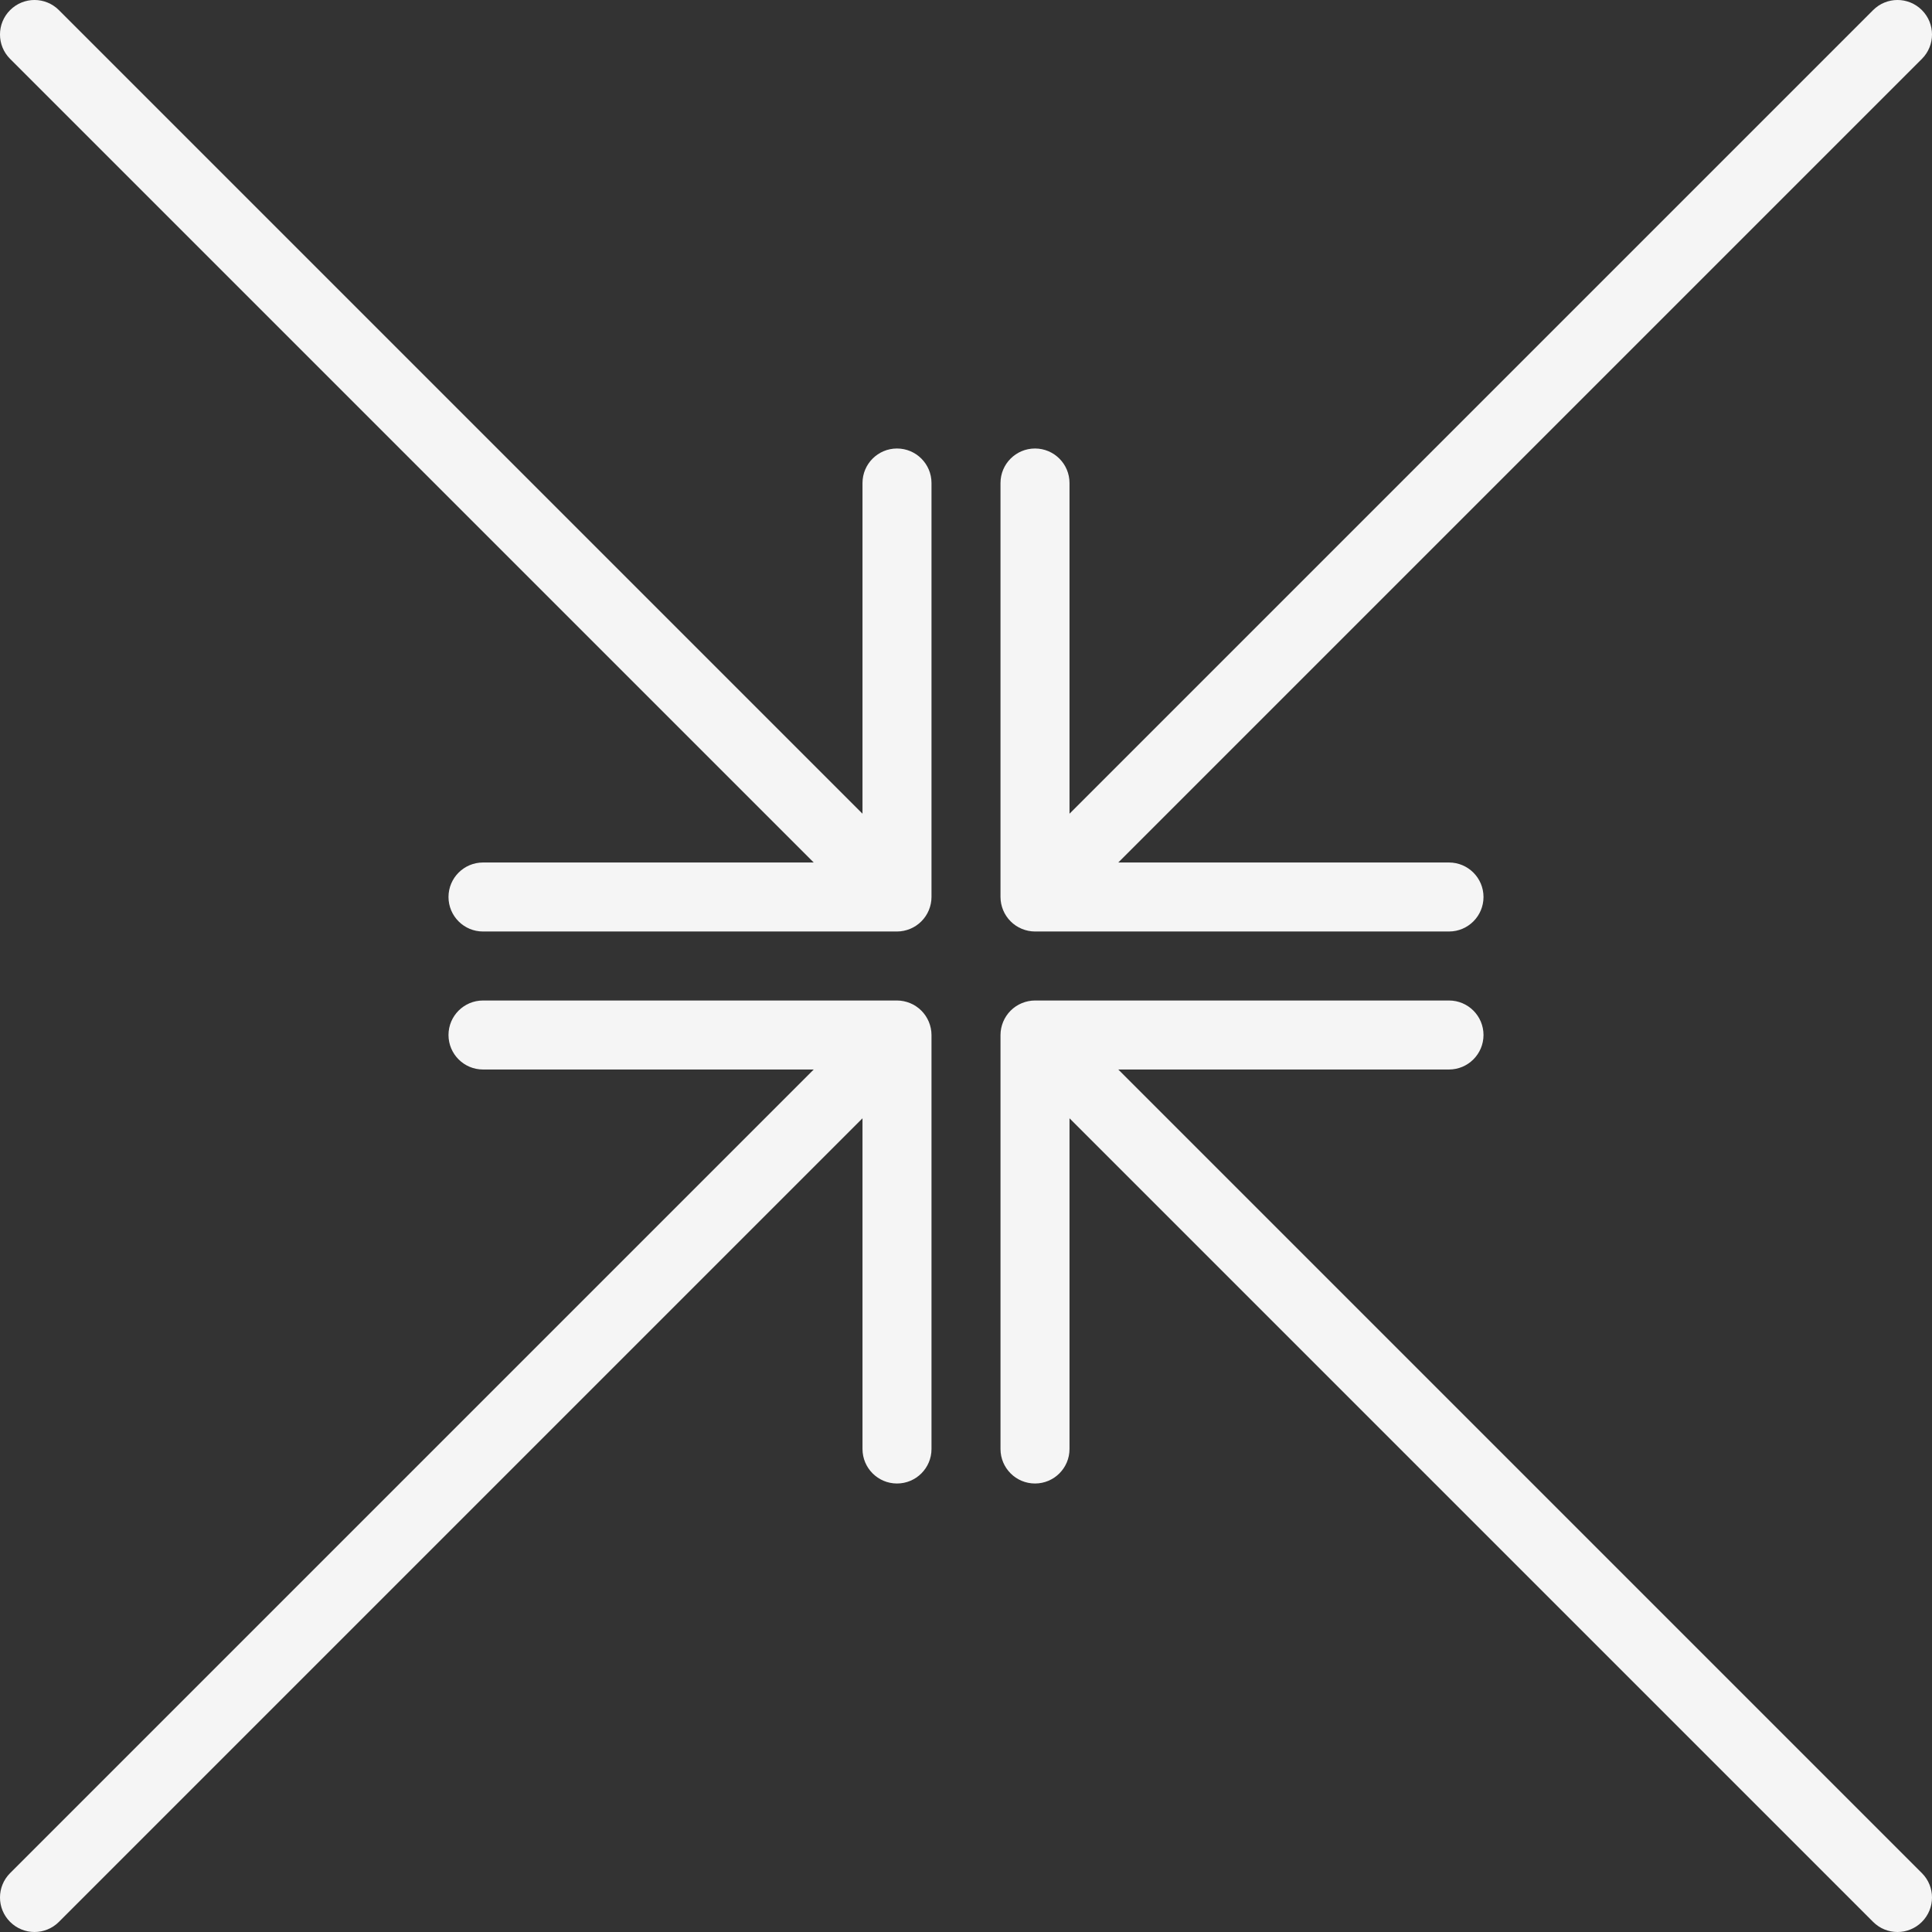 <?xml version="1.0" encoding="iso-8859-1"?>
<!-- Generator: Adobe Illustrator 18.0.0, SVG Export Plug-In . SVG Version: 6.00 Build 0)  -->
<!DOCTYPE svg PUBLIC "-//W3C//DTD SVG 1.1//EN" "http://www.w3.org/Graphics/SVG/1.1/DTD/svg11.dtd">
<svg version="1.1" id="Capa_1" xmlns="http://www.w3.org/2000/svg" xmlns:xlink="http://www.w3.org/1999/xlink" x="0px" y="0px"
	 viewBox="0 0 56 56" style="enable-background:new 0 0 56 56;" xml:space="preserve">
<rect x="0" y="0" width="56" height="56" fill="#333333" stroke="none"/>
<g>
	<path fill="#f5f5f5" d="M26.382,29.077C26.26,29.027,26.13,29,26,29H14c-0.552,0-1,0.448-1,1s0.448,1,1,1h9.586L0.293,54.293
		c-0.391,0.391-0.391,1.023,0,1.414C0.488,55.902,0.744,56,1,56s0.512-0.098,0.707-0.293L25,32.414V42c0,0.552,0.448,1,1,1
		s1-0.448,1-1V30c0-0.13-0.027-0.26-0.077-0.382C26.821,29.373,26.627,29.179,26.382,29.077z"/>
	<path fill="#f5f5f5" d="M26,13c-0.552,0-1,0.448-1,1v9.586L1.707,0.293c-0.391-0.391-1.023-0.391-1.414,0s-0.391,1.023,0,1.414L23.586,25H14
		c-0.552,0-1,0.448-1,1s0.448,1,1,1h12c0.13,0,0.26-0.027,0.382-0.077c0.244-0.101,0.439-0.296,0.541-0.541
		C26.973,26.26,27,26.13,27,26V14C27,13.448,26.552,13,26,13z"/>
	<path fill="#f5f5f5" d="M29.618,26.923C29.74,26.973,29.87,27,30,27h12c0.552,0,1-0.448,1-1s-0.448-1-1-1h-9.586L55.707,1.707
		c0.391-0.391,0.391-1.023,0-1.414s-1.023-0.391-1.414,0L31,23.586V14c0-0.552-0.448-1-1-1s-1,0.448-1,1v12
		c0,0.13,0.027,0.26,0.077,0.382C29.179,26.627,29.373,26.821,29.618,26.923z"/>
	<path fill="#f5f5f5" d="M32.414,31H42c0.552,0,1-0.448,1-1s-0.448-1-1-1H30c-0.13,0-0.26,0.027-0.382,0.077c-0.244,0.101-0.439,0.296-0.541,0.541
		C29.027,29.74,29,29.87,29,30v12c0,0.552,0.448,1,1,1s1-0.448,1-1v-9.586l23.293,23.293C54.488,55.902,54.744,56,55,56
		s0.512-0.098,0.707-0.293c0.391-0.391,0.391-1.023,0-1.414L32.414,31z"/>
</g>
<g>
</g>
<g>
</g>
<g>
</g>
<g>
</g>
<g>
</g>
<g>
</g>
<g>
</g>
<g>
</g>
<g>
</g>
<g>
</g>
<g>
</g>
<g>
</g>
<g>
</g>
<g>
</g>
<g>
</g>
</svg>

